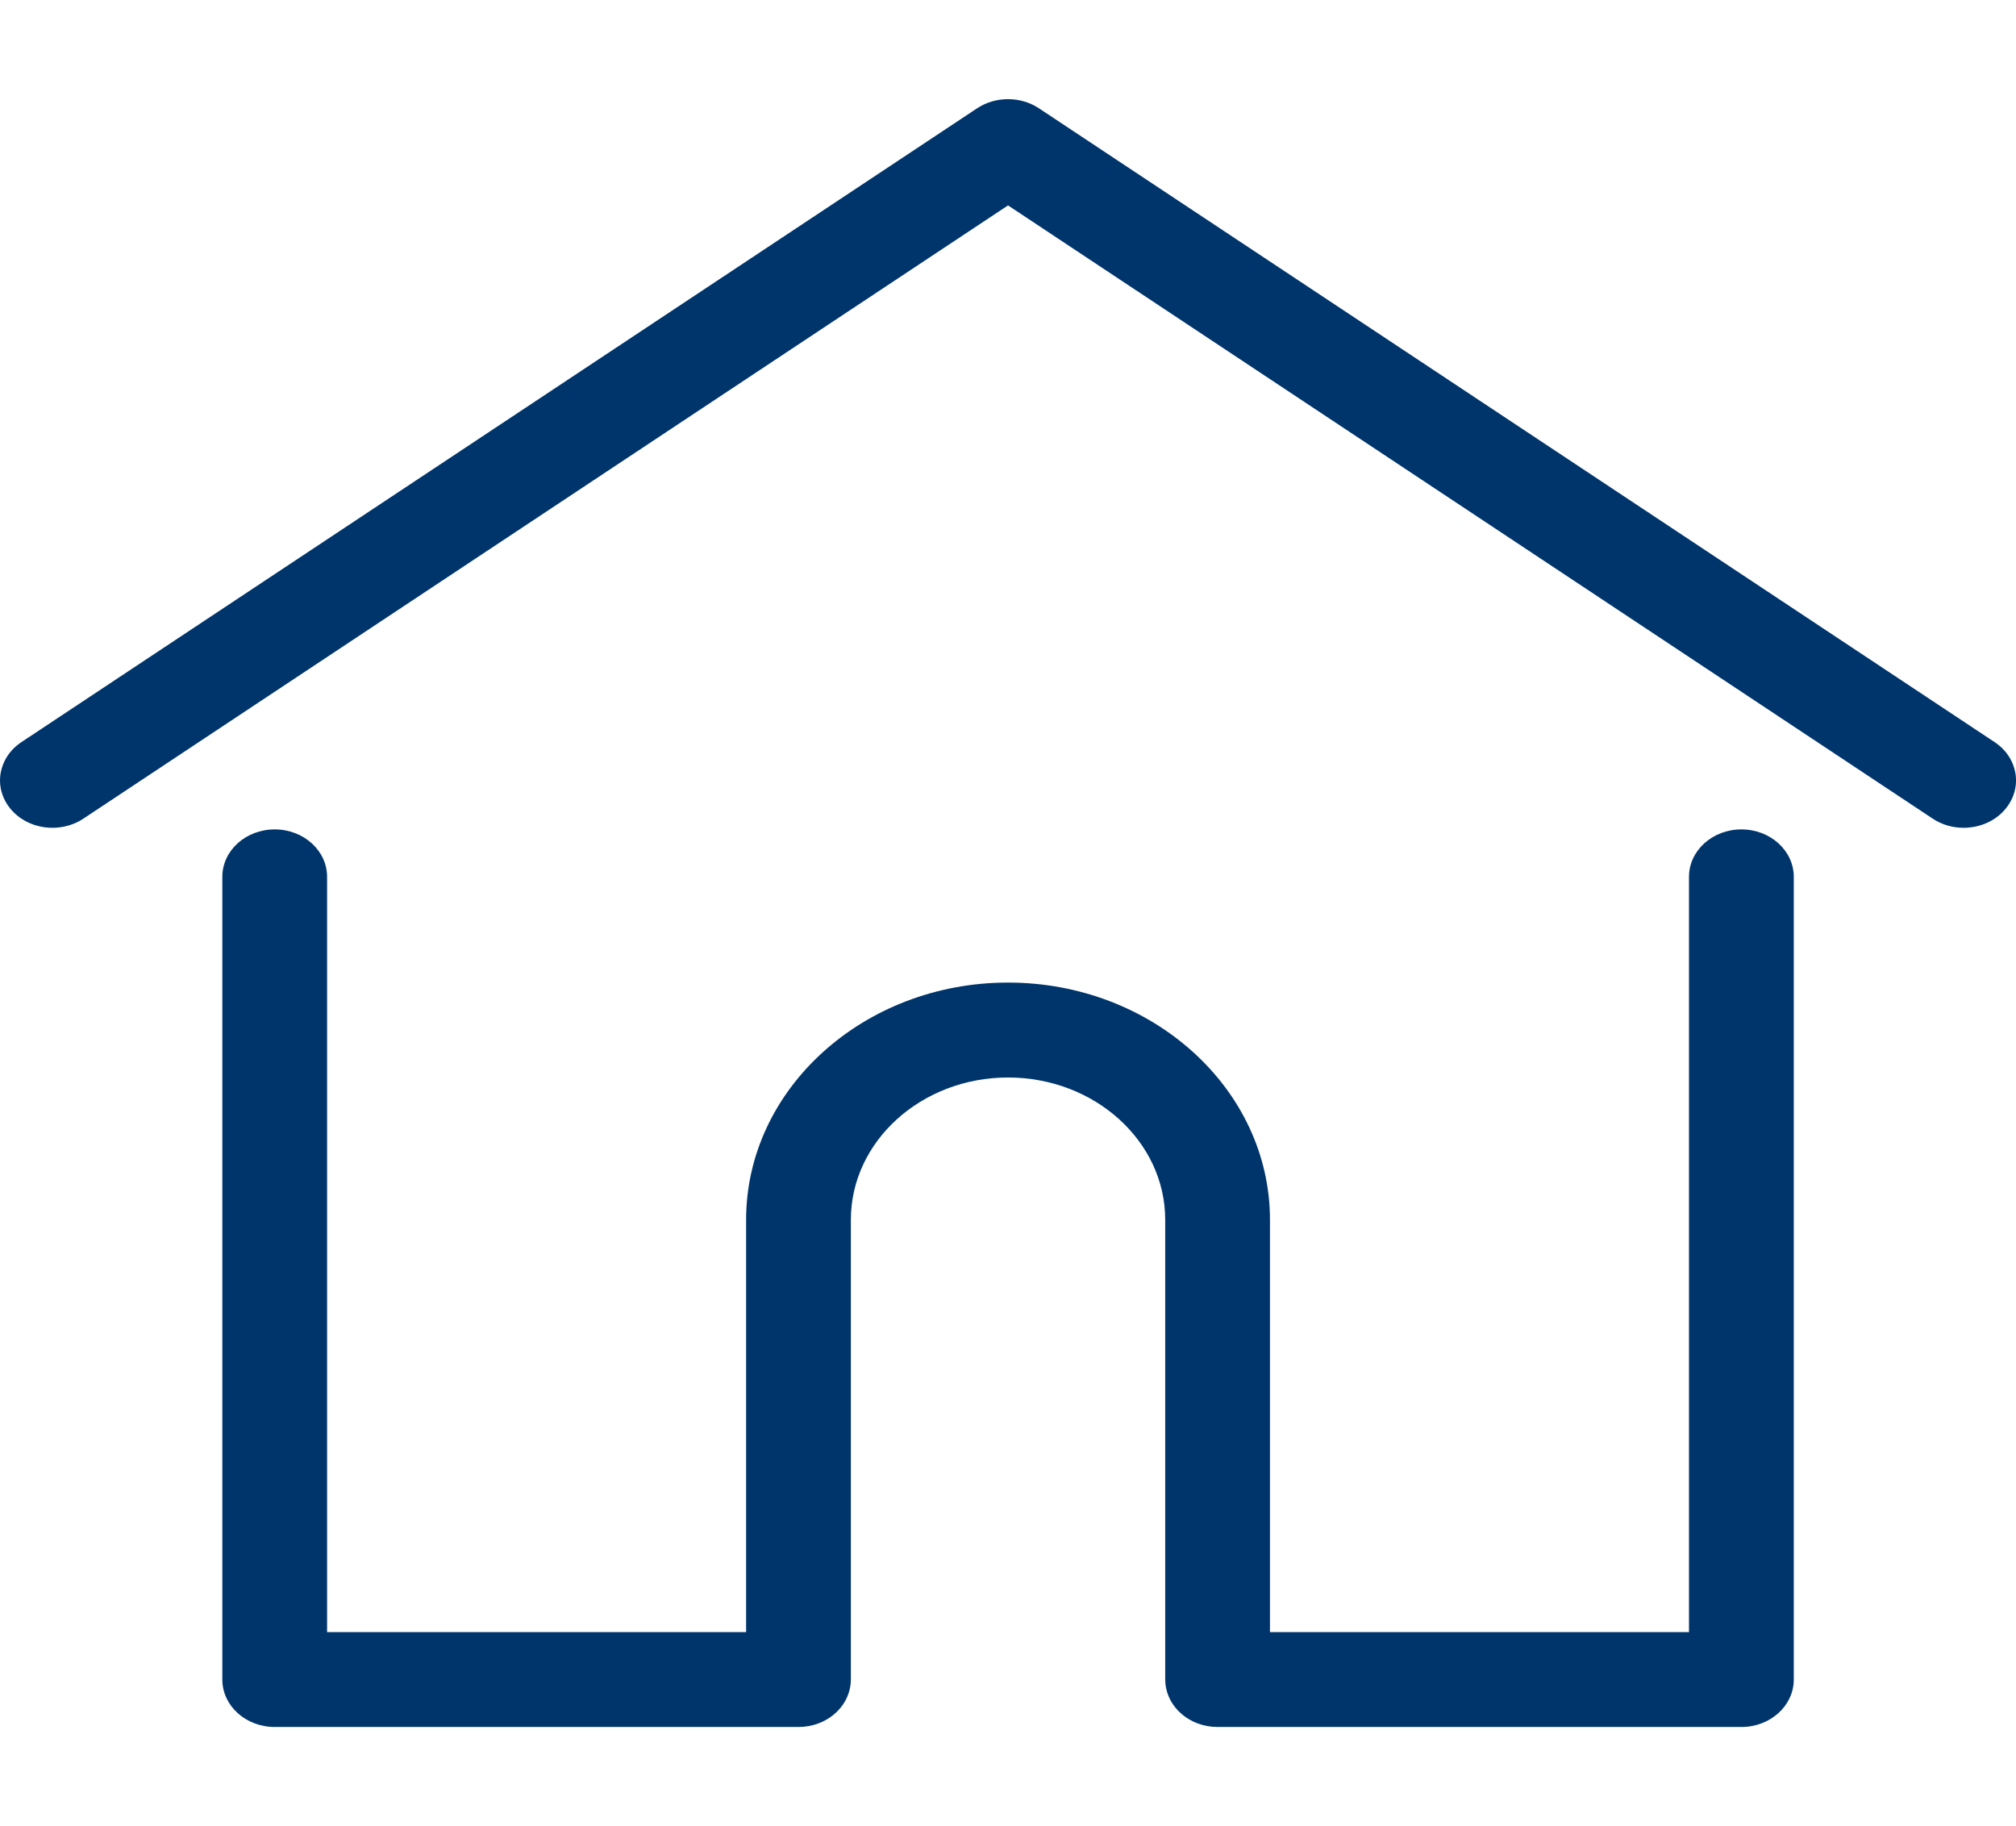 <svg width="53" height="48" viewBox="0 0 53 48" fill="none" xmlns="http://www.w3.org/2000/svg">
<g clip-path="url(#clip0)">
<path d="M52.437 19.506L27.314 2.847C26.83 2.526 26.172 2.526 25.687 2.847L0.564 19.506C-0.049 19.913 -0.183 20.693 0.267 21.249C0.716 21.805 1.578 21.925 2.191 21.519L26.501 5.399L50.81 21.518C51.055 21.681 51.34 21.759 51.622 21.759C52.046 21.759 52.465 21.583 52.734 21.249C53.184 20.693 53.051 19.913 52.437 19.506Z" fill="#00356B"/>
<path d="M45.78 21.801C45.02 21.801 44.403 22.359 44.403 23.048V42.9H33.387V32.063C33.387 28.625 30.298 25.827 26.501 25.827C22.704 25.827 19.615 28.625 19.615 32.063V42.9H8.599V23.048C8.599 22.359 7.982 21.801 7.222 21.801C6.461 21.801 5.845 22.359 5.845 23.048V44.147C5.845 44.836 6.461 45.394 7.222 45.394H20.992C21.717 45.394 22.309 44.887 22.364 44.244C22.367 44.215 22.369 44.183 22.369 44.147V32.063C22.369 30 24.223 28.322 26.501 28.322C28.779 28.322 30.633 30 30.633 32.063V44.147C30.633 44.183 30.635 44.214 30.638 44.243C30.692 44.887 31.285 45.394 32.01 45.394H45.781C46.541 45.394 47.158 44.836 47.158 44.147V23.048C47.157 22.359 46.541 21.801 45.78 21.801Z" fill="#00356B"/>
</g>
<defs>
<clipPath id="clip0">
<rect width="53" height="48" fill="white"/>
</clipPath>
</defs>
</svg>
